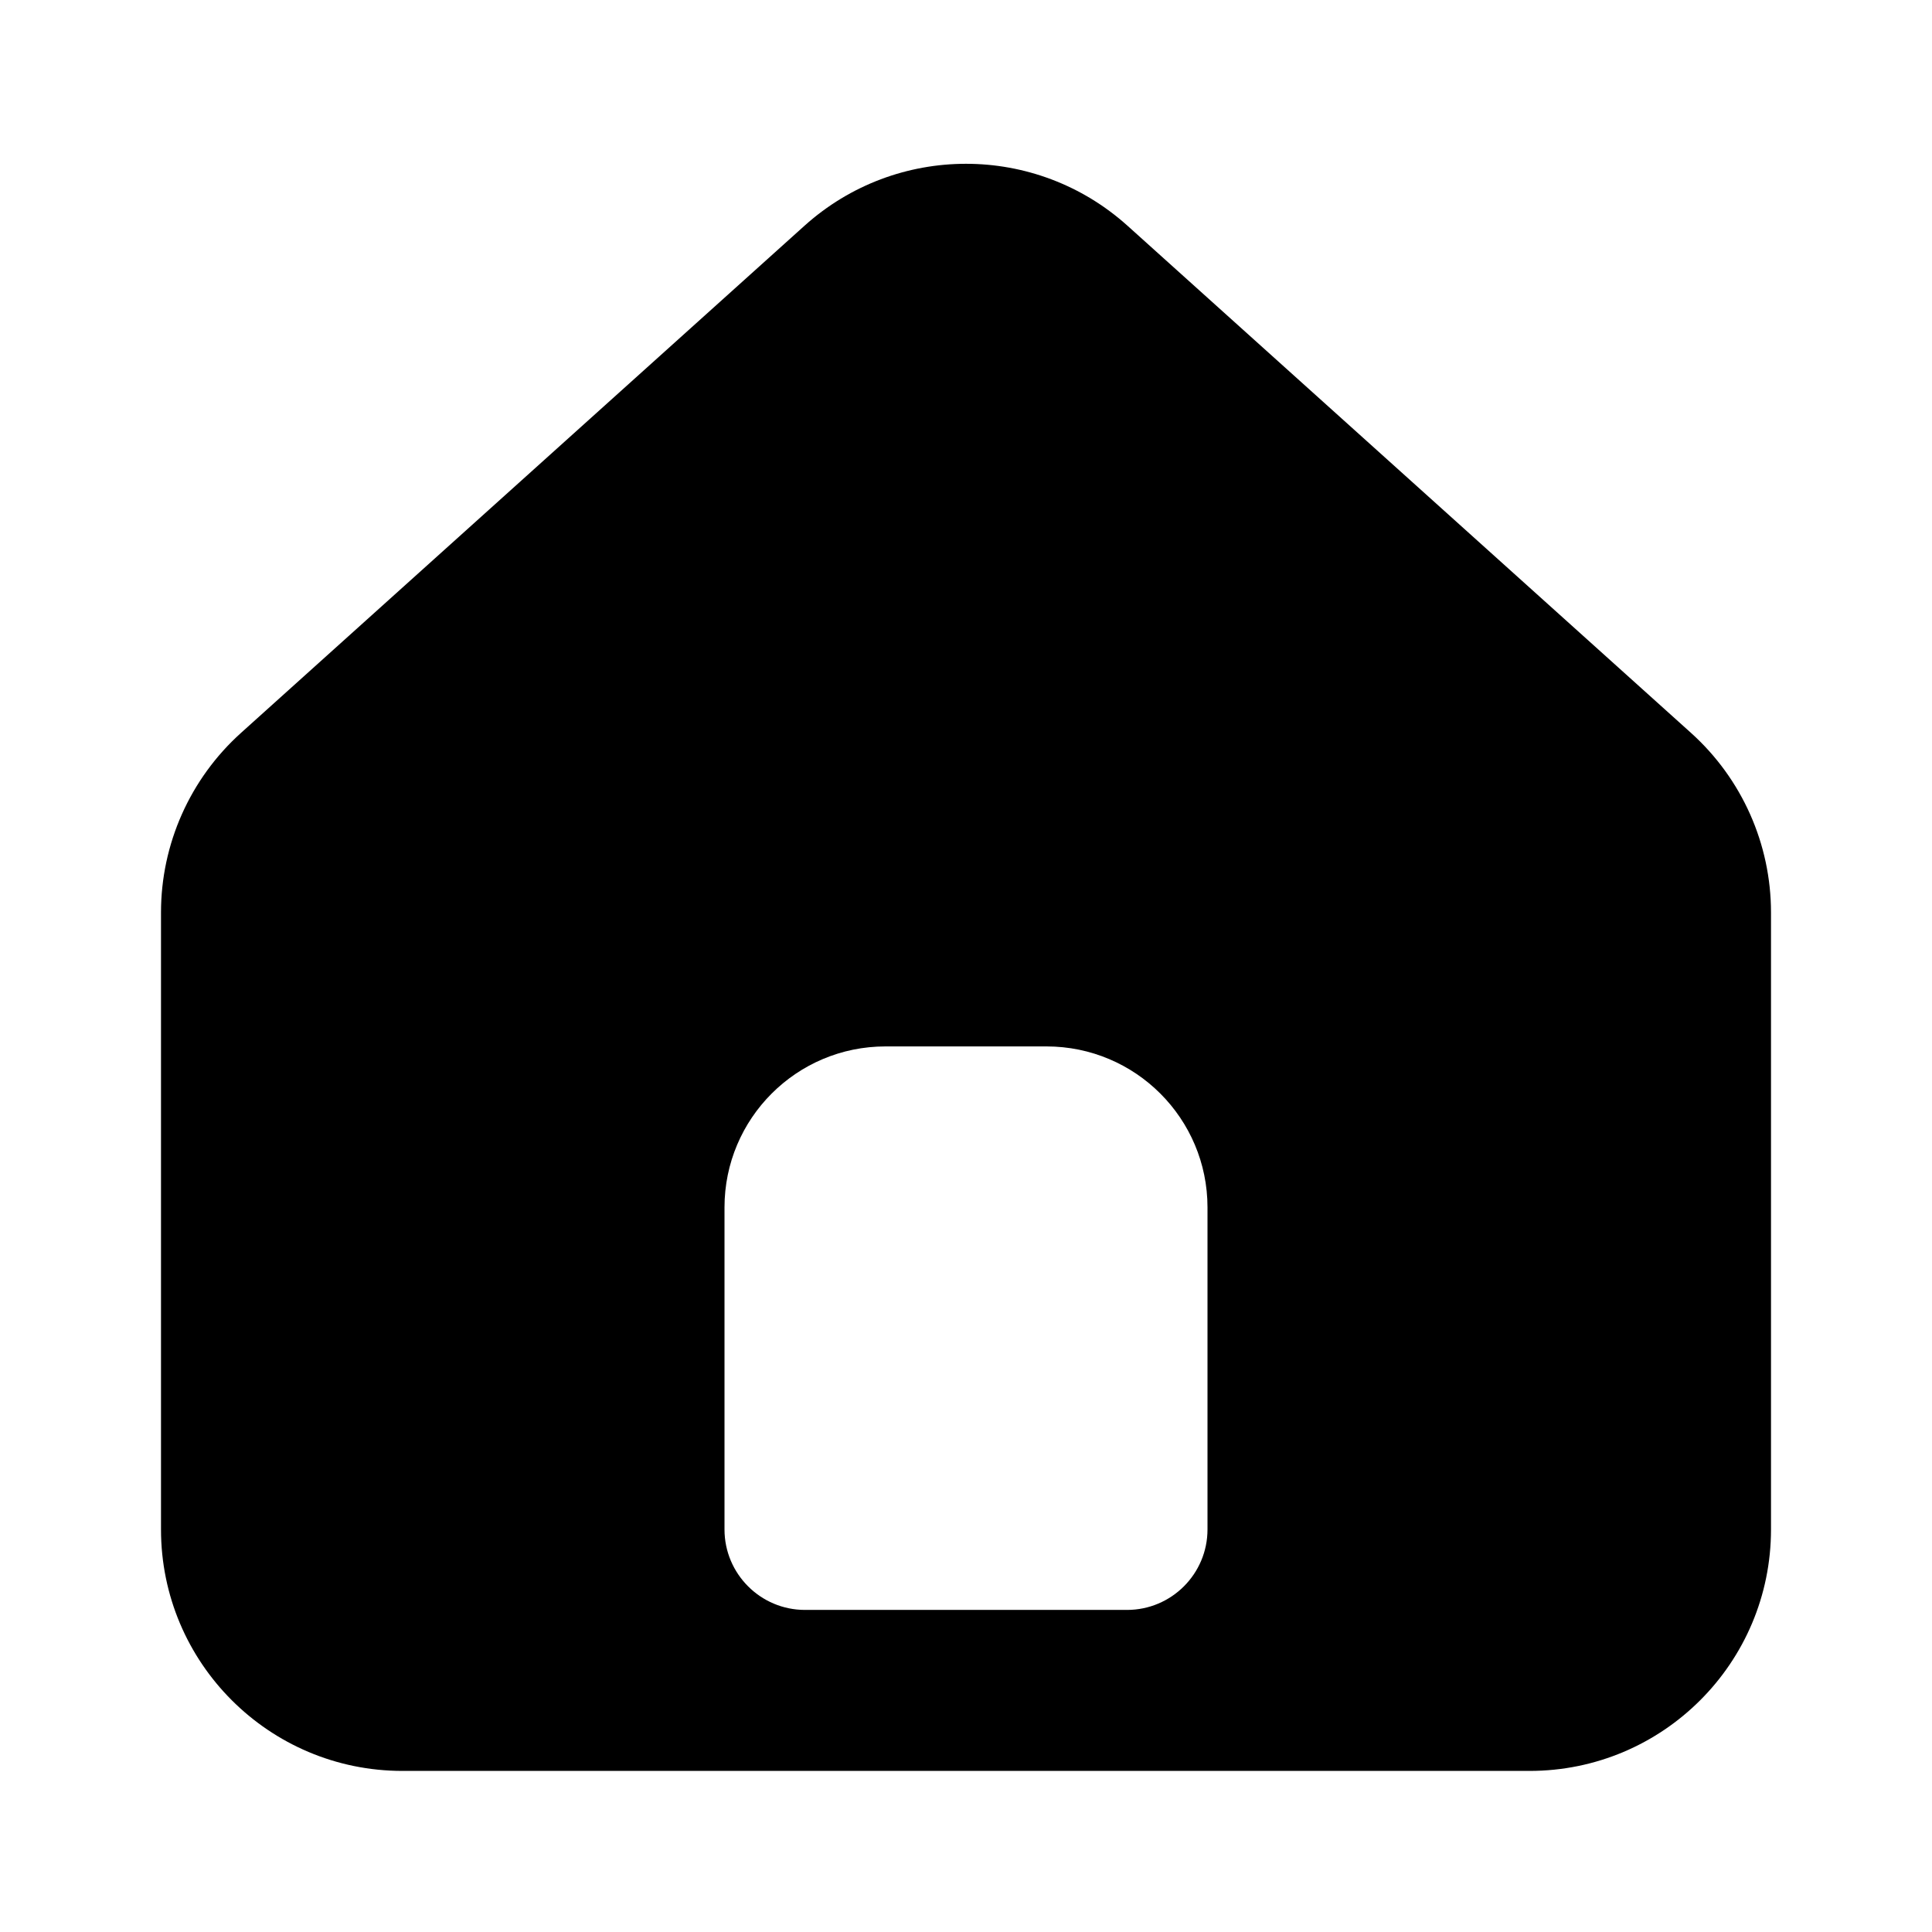 <svg width="1.5em" height="1.5em" viewBox="0 0 24 24" fill="none" xmlns="http://www.w3.org/2000/svg">
<path fill-rule="evenodd" clip-rule="evenodd" d="M2.993 9.105C2.361 9.674 2 10.485 2 11.335V18.999C2 20.656 3.343 21.999 5 21.999H19C20.657 21.999 22 20.656 22 18.999V11.335C22 10.485 21.639 9.674 21.007 9.105L14.007 2.805C12.866 1.778 11.134 1.778 9.993 2.805L2.993 9.105ZM11 12.999C9.895 12.999 9 13.895 9 14.999V18.999C9 19.551 9.448 19.999 10 19.999H14C14.552 19.999 15 19.551 15 18.999V14.999C15 13.895 14.105 12.999 13 12.999H11Z" fill="currentColor"/>
</svg>
